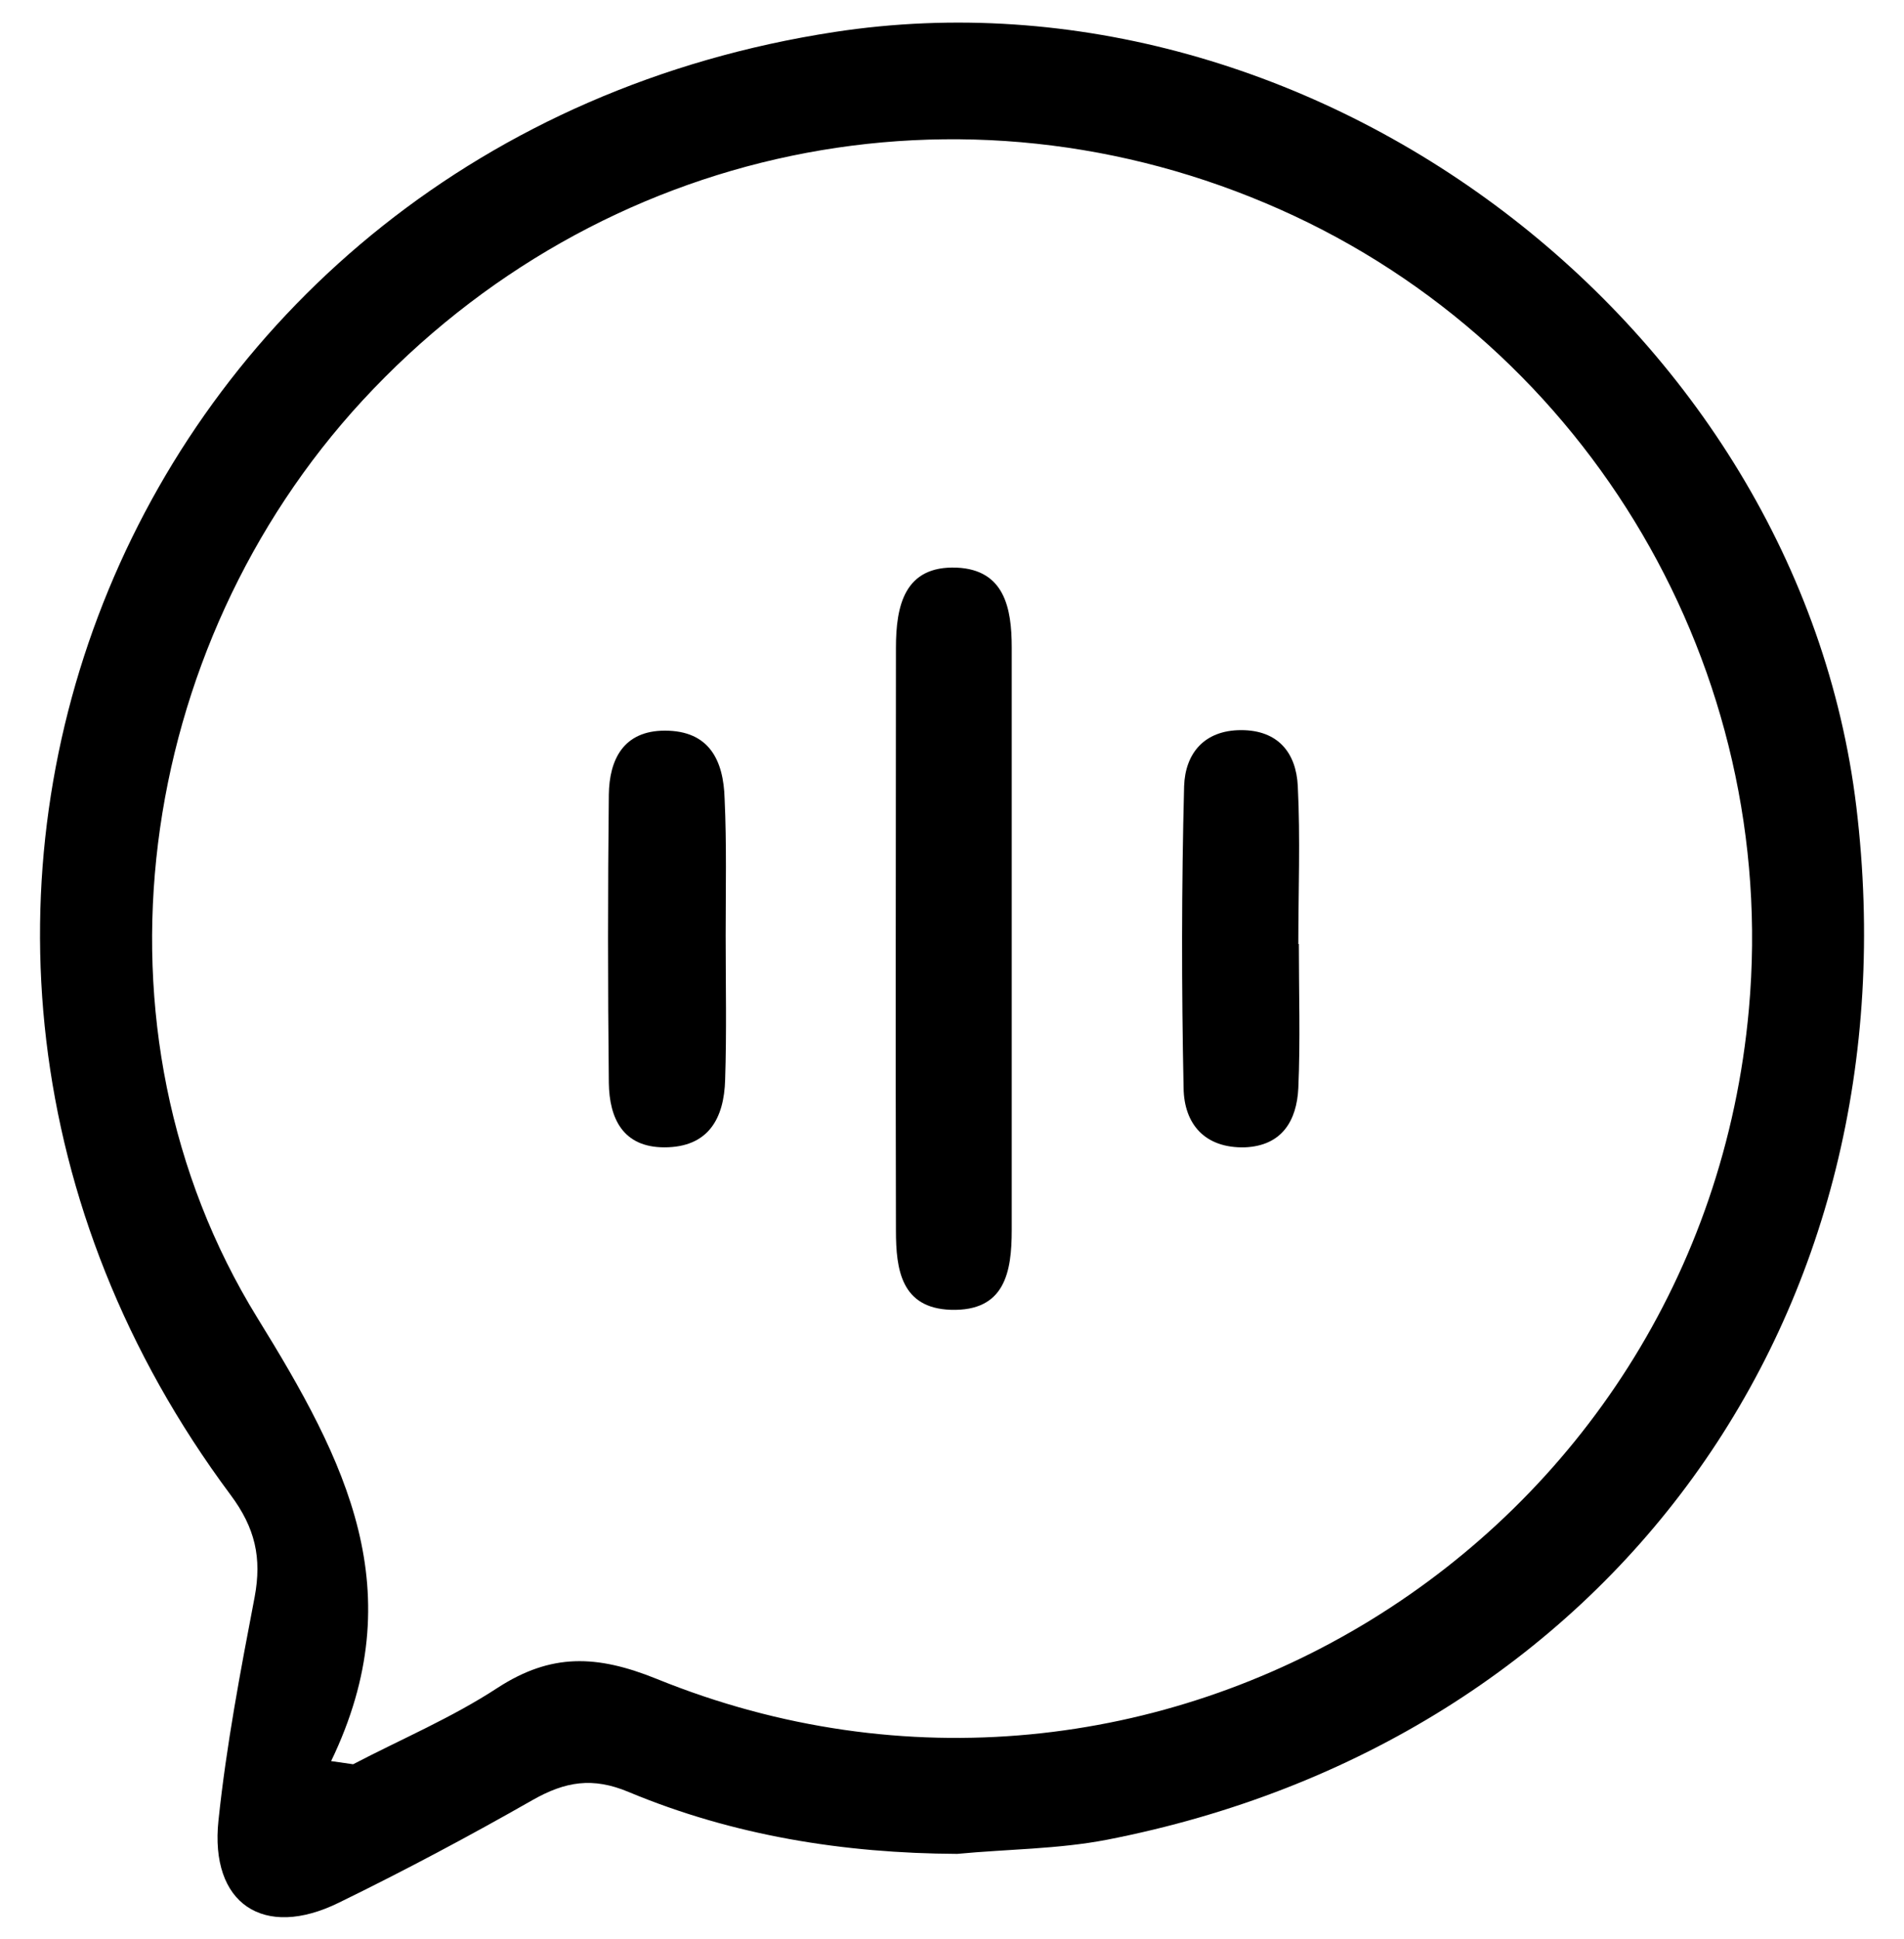 <?xml version="1.0" encoding="UTF-8"?>
<svg xmlns="http://www.w3.org/2000/svg" onmouseup="{ if(window.parent.document.onmouseup) window.parent.document.onmouseup(arguments[0]);}" xml:space="preserve" style="enable-background:new 0 0 36.34 37;" viewBox="0 0 36.34 37" y="0px" x="0px" id="Layer_1" version="1.1" xmlns:xlink="http://www.w3.org/1999/xlink"><g><path data-cppathid="10000" d="M18.27,35.37c-2.17-0.01-4.28-0.35-6.27-1.18c-0.69-0.29-1.21-0.2-1.83,0.15c-1.21,0.69-2.45,1.35-3.7,1.96   c-1.44,0.71-2.47,0.02-2.3-1.57c0.15-1.43,0.42-2.85,0.69-4.26C5,29.72,4.87,29.15,4.4,28.52C-3.72,17.62,2.47,2.67,15.93,0.61   c9.15-1.4,18.39,5.6,19.5,14.78c1.17,9.71-4.71,17.84-14.3,19.71C20.2,35.28,19.22,35.28,18.27,35.37z M6.32,33.6   c0.14,0.02,0.28,0.04,0.42,0.06c0.92-0.48,1.89-0.89,2.76-1.46c1.02-0.66,1.89-0.63,3.03-0.17c9.48,3.85,19.94-2.59,20.85-12.78   C33.96,12.79,30.35,6.63,24.44,4c-6.06-2.7-13-1.25-17.52,3.64c-4.34,4.7-5.4,12-2.01,17.5C6.61,27.89,7.88,30.36,6.32,33.6z"/><path data-cppathid="10001" d="M19.31,17.97c0,1.83,0,3.66,0,5.5c0,0.8-0.13,1.55-1.16,1.52c-0.95-0.03-1.05-0.77-1.05-1.51c-0.01-3.71,0-7.42,0-11.12   c0-0.8,0.16-1.57,1.16-1.53c0.91,0.04,1.05,0.77,1.05,1.52C19.31,14.22,19.31,16.1,19.31,17.97z"/><path data-cppathid="10002" d="M13.85,17.85c0,0.92,0.02,1.84-0.01,2.75c-0.02,0.74-0.32,1.29-1.16,1.29c-0.79,0-1.05-0.55-1.06-1.23   c-0.02-1.83-0.02-3.67,0-5.5c0.01-0.67,0.28-1.22,1.07-1.22c0.85,0,1.12,0.57,1.14,1.3C13.87,16.1,13.85,16.98,13.85,17.85z"/><path data-cppathid="10003" d="M24.79,18.01c0,0.92,0.03,1.84-0.01,2.75c-0.03,0.62-0.31,1.1-1.02,1.13c-0.76,0.02-1.16-0.44-1.17-1.13   c-0.04-1.92-0.04-3.84,0.01-5.76c0.02-0.62,0.38-1.07,1.09-1.07c0.7,0,1.05,0.43,1.08,1.07c0.05,1,0.01,2.01,0.01,3.01   C24.78,18.01,24.78,18.01,24.79,18.01z"/></g></svg>